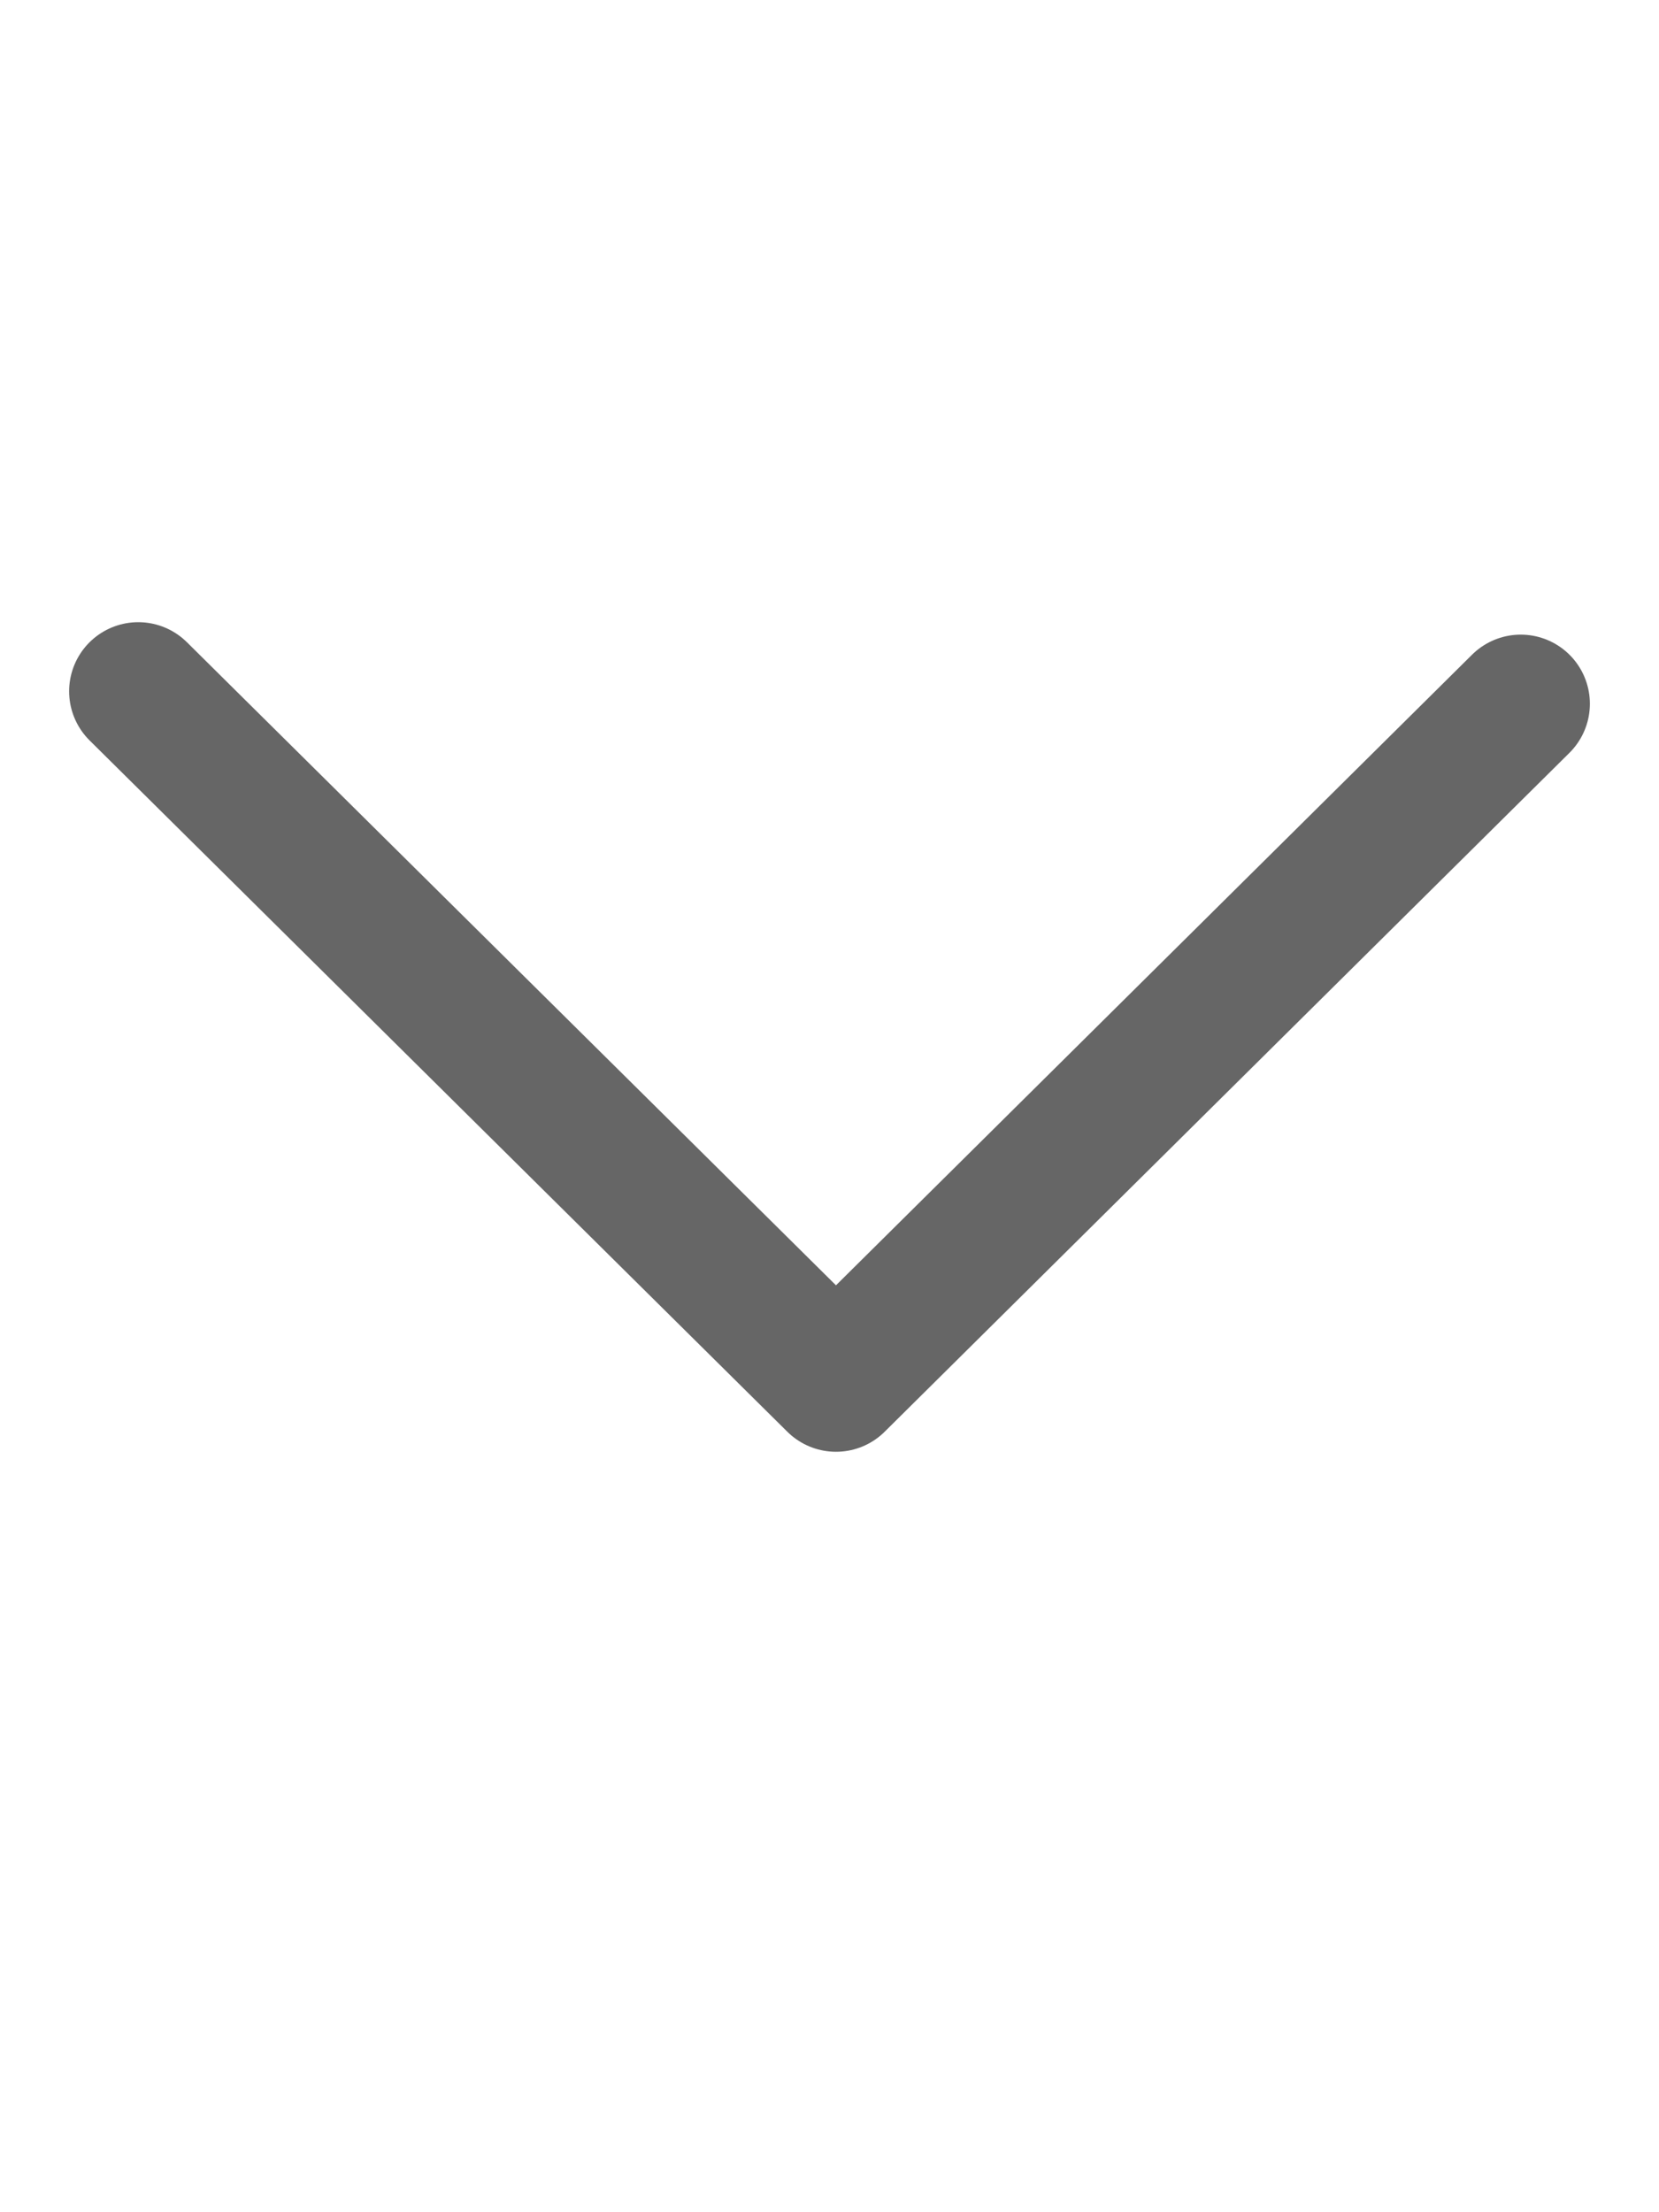 <svg xmlns="http://www.w3.org/2000/svg" width="12" height="16" viewBox="0 0 12 16">
    <path fill="none" fill-rule="evenodd" stroke="#666" stroke-linecap="round" stroke-linejoin="round" d="M1 5l5.047 5L11 5.09"/>
</svg>
